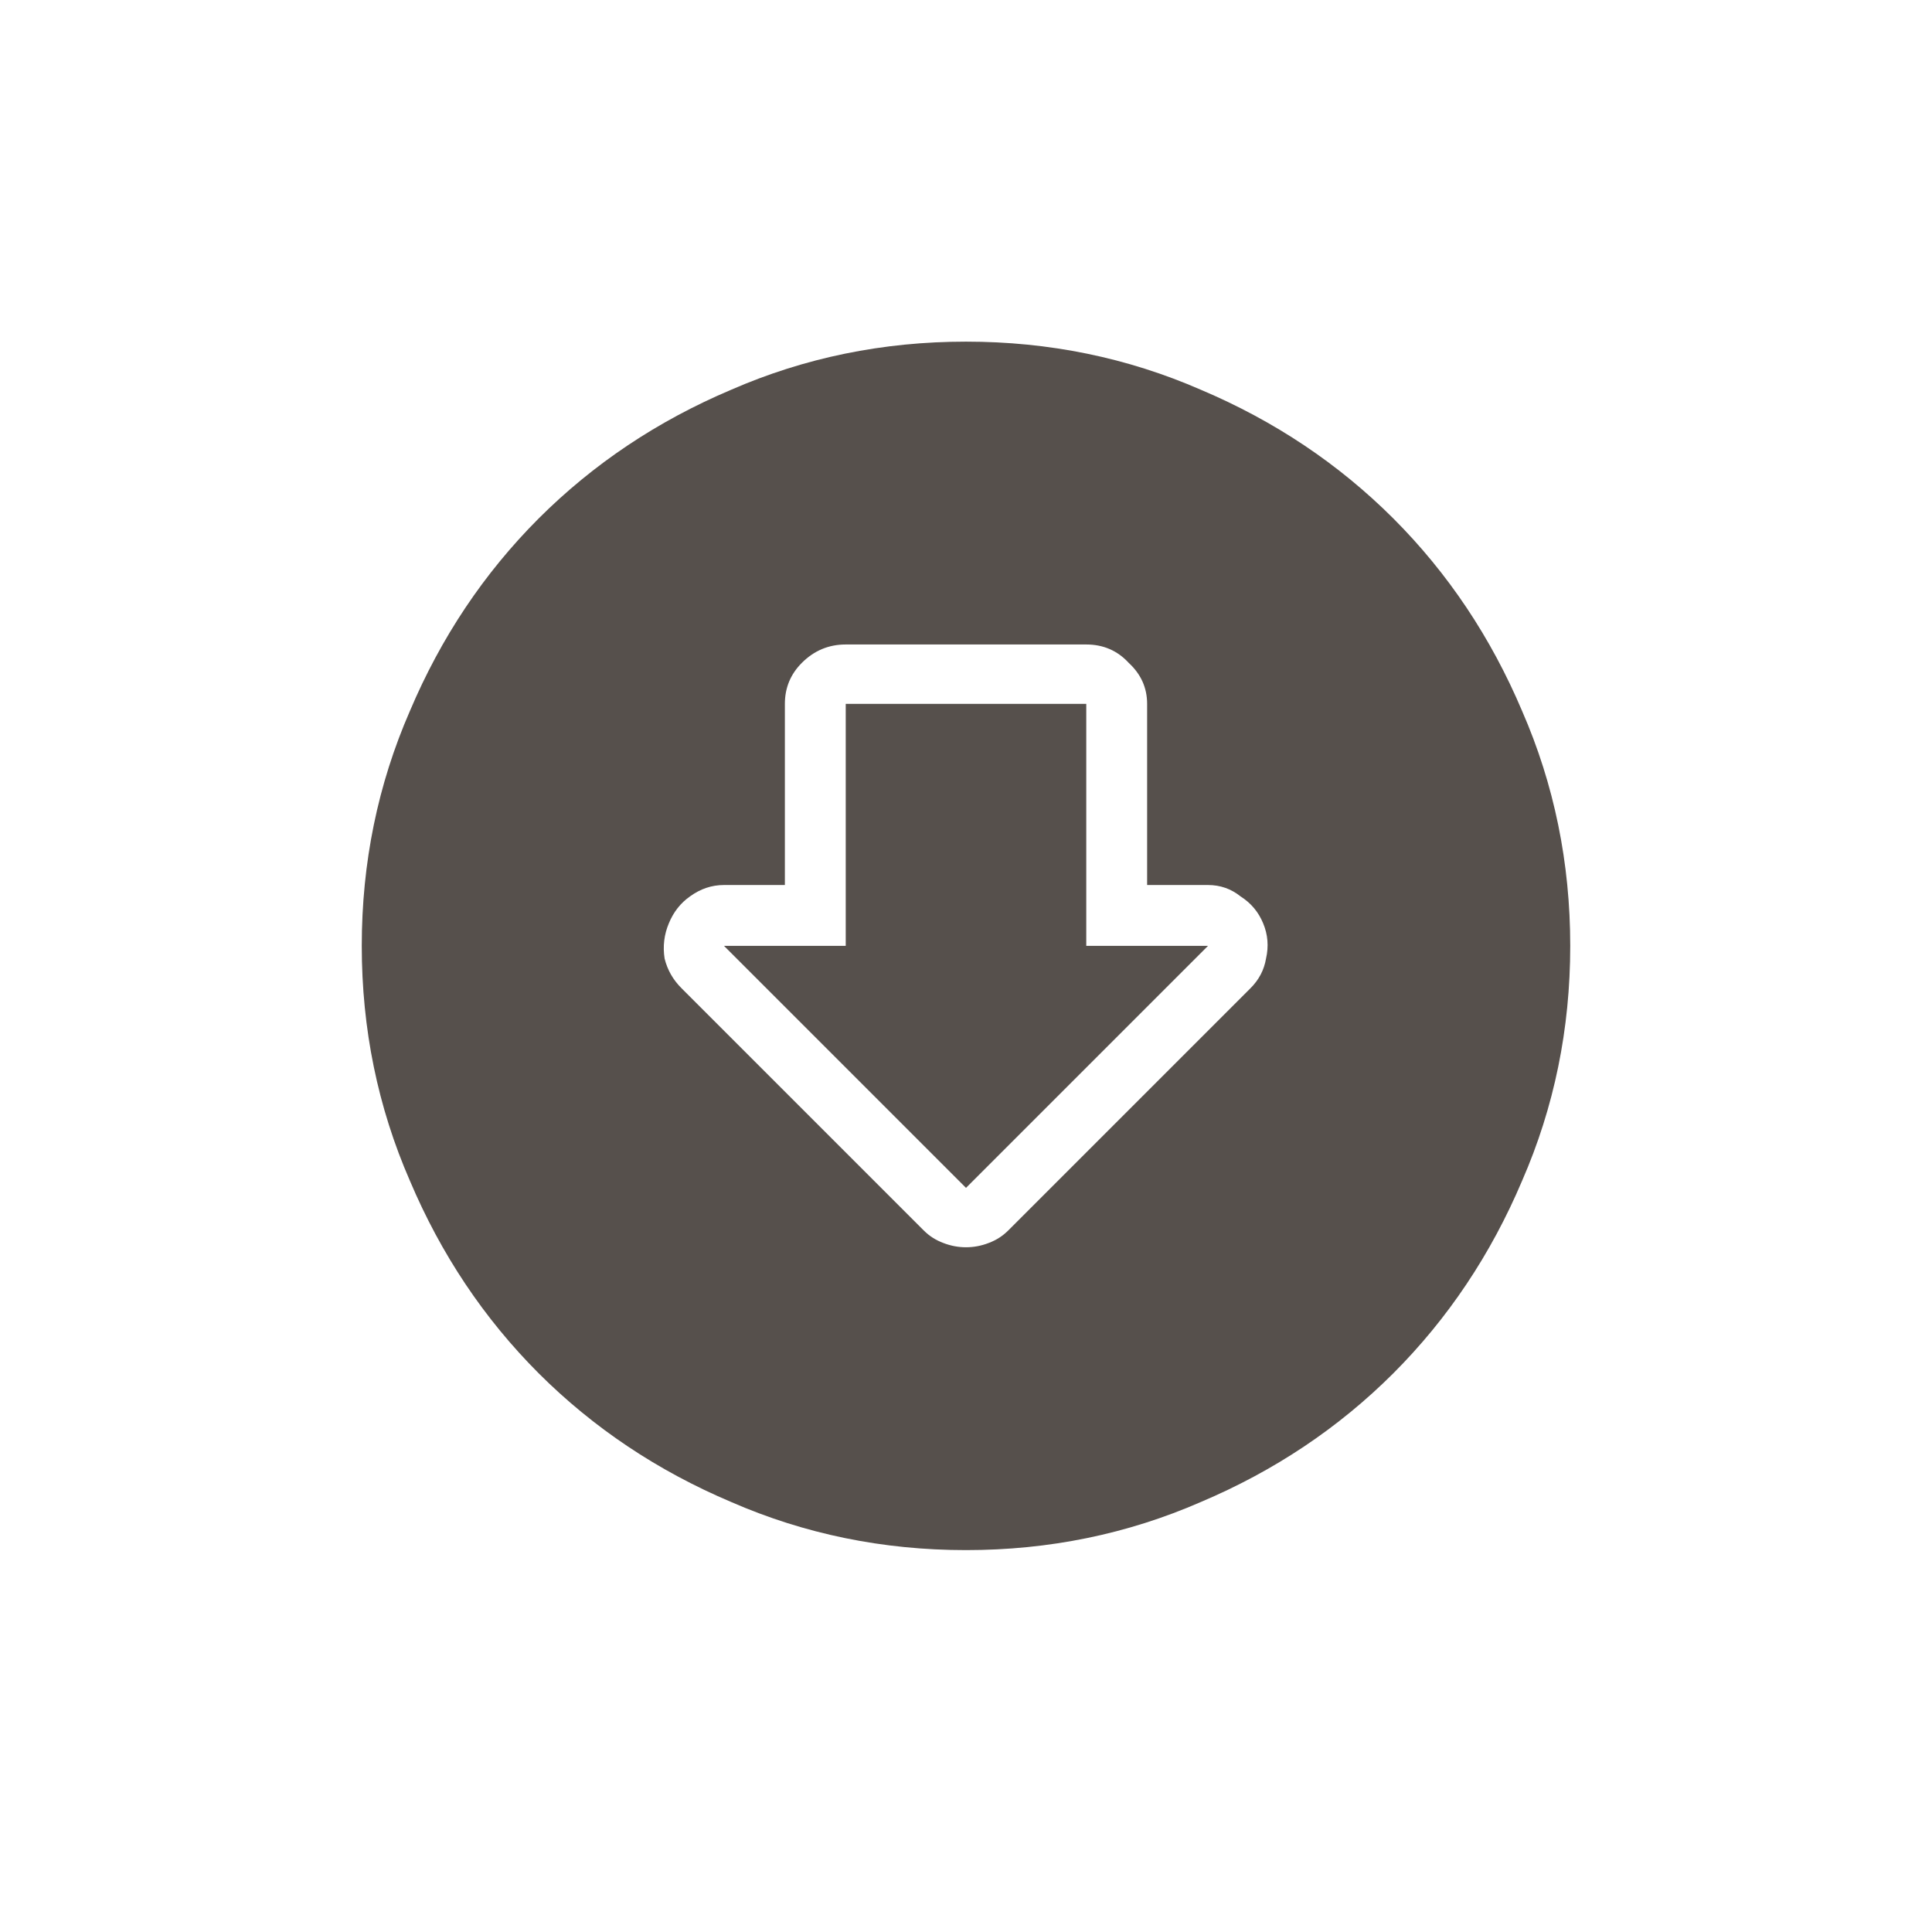 <svg width="24" height="24" viewBox="0 0 24 24" fill="none" xmlns="http://www.w3.org/2000/svg">
<path d="M13.494 11.75H15.006L12 14.756L8.994 11.75H10.506V8.744H13.494V11.75ZM19.506 11.75C19.506 12.781 19.307 13.754 18.908 14.668C18.521 15.582 17.988 16.379 17.309 17.059C16.629 17.738 15.832 18.271 14.918 18.658C14.004 19.057 13.031 19.256 12 19.256C10.969 19.256 9.996 19.057 9.082 18.658C8.168 18.271 7.371 17.738 6.691 17.059C6.012 16.379 5.479 15.582 5.092 14.668C4.693 13.754 4.494 12.781 4.494 11.75C4.494 10.719 4.693 9.746 5.092 8.832C5.479 7.918 6.012 7.121 6.691 6.441C7.371 5.762 8.168 5.229 9.082 4.842C9.996 4.443 10.969 4.244 12 4.244C13.031 4.244 14.004 4.443 14.918 4.842C15.832 5.229 16.629 5.762 17.309 6.441C17.988 7.121 18.521 7.918 18.908 8.832C19.307 9.746 19.506 10.719 19.506 11.75ZM15.691 11.469C15.633 11.328 15.539 11.217 15.41 11.135C15.293 11.041 15.158 10.994 15.006 10.994H14.25V8.744C14.25 8.545 14.174 8.375 14.021 8.234C13.881 8.082 13.705 8.006 13.494 8.006H10.506C10.295 8.006 10.113 8.082 9.961 8.234C9.82 8.375 9.75 8.545 9.75 8.744V10.994H8.994C8.842 10.994 8.701 11.041 8.572 11.135C8.455 11.217 8.367 11.328 8.309 11.469C8.25 11.609 8.232 11.756 8.256 11.908C8.291 12.049 8.361 12.172 8.467 12.277L11.473 15.283C11.543 15.354 11.625 15.406 11.719 15.441C11.812 15.477 11.906 15.494 12 15.494C12.094 15.494 12.188 15.477 12.281 15.441C12.375 15.406 12.457 15.354 12.527 15.283L15.533 12.277C15.639 12.172 15.703 12.049 15.727 11.908C15.762 11.756 15.75 11.609 15.691 11.469Z" fill="#56504C"/>
</svg>
